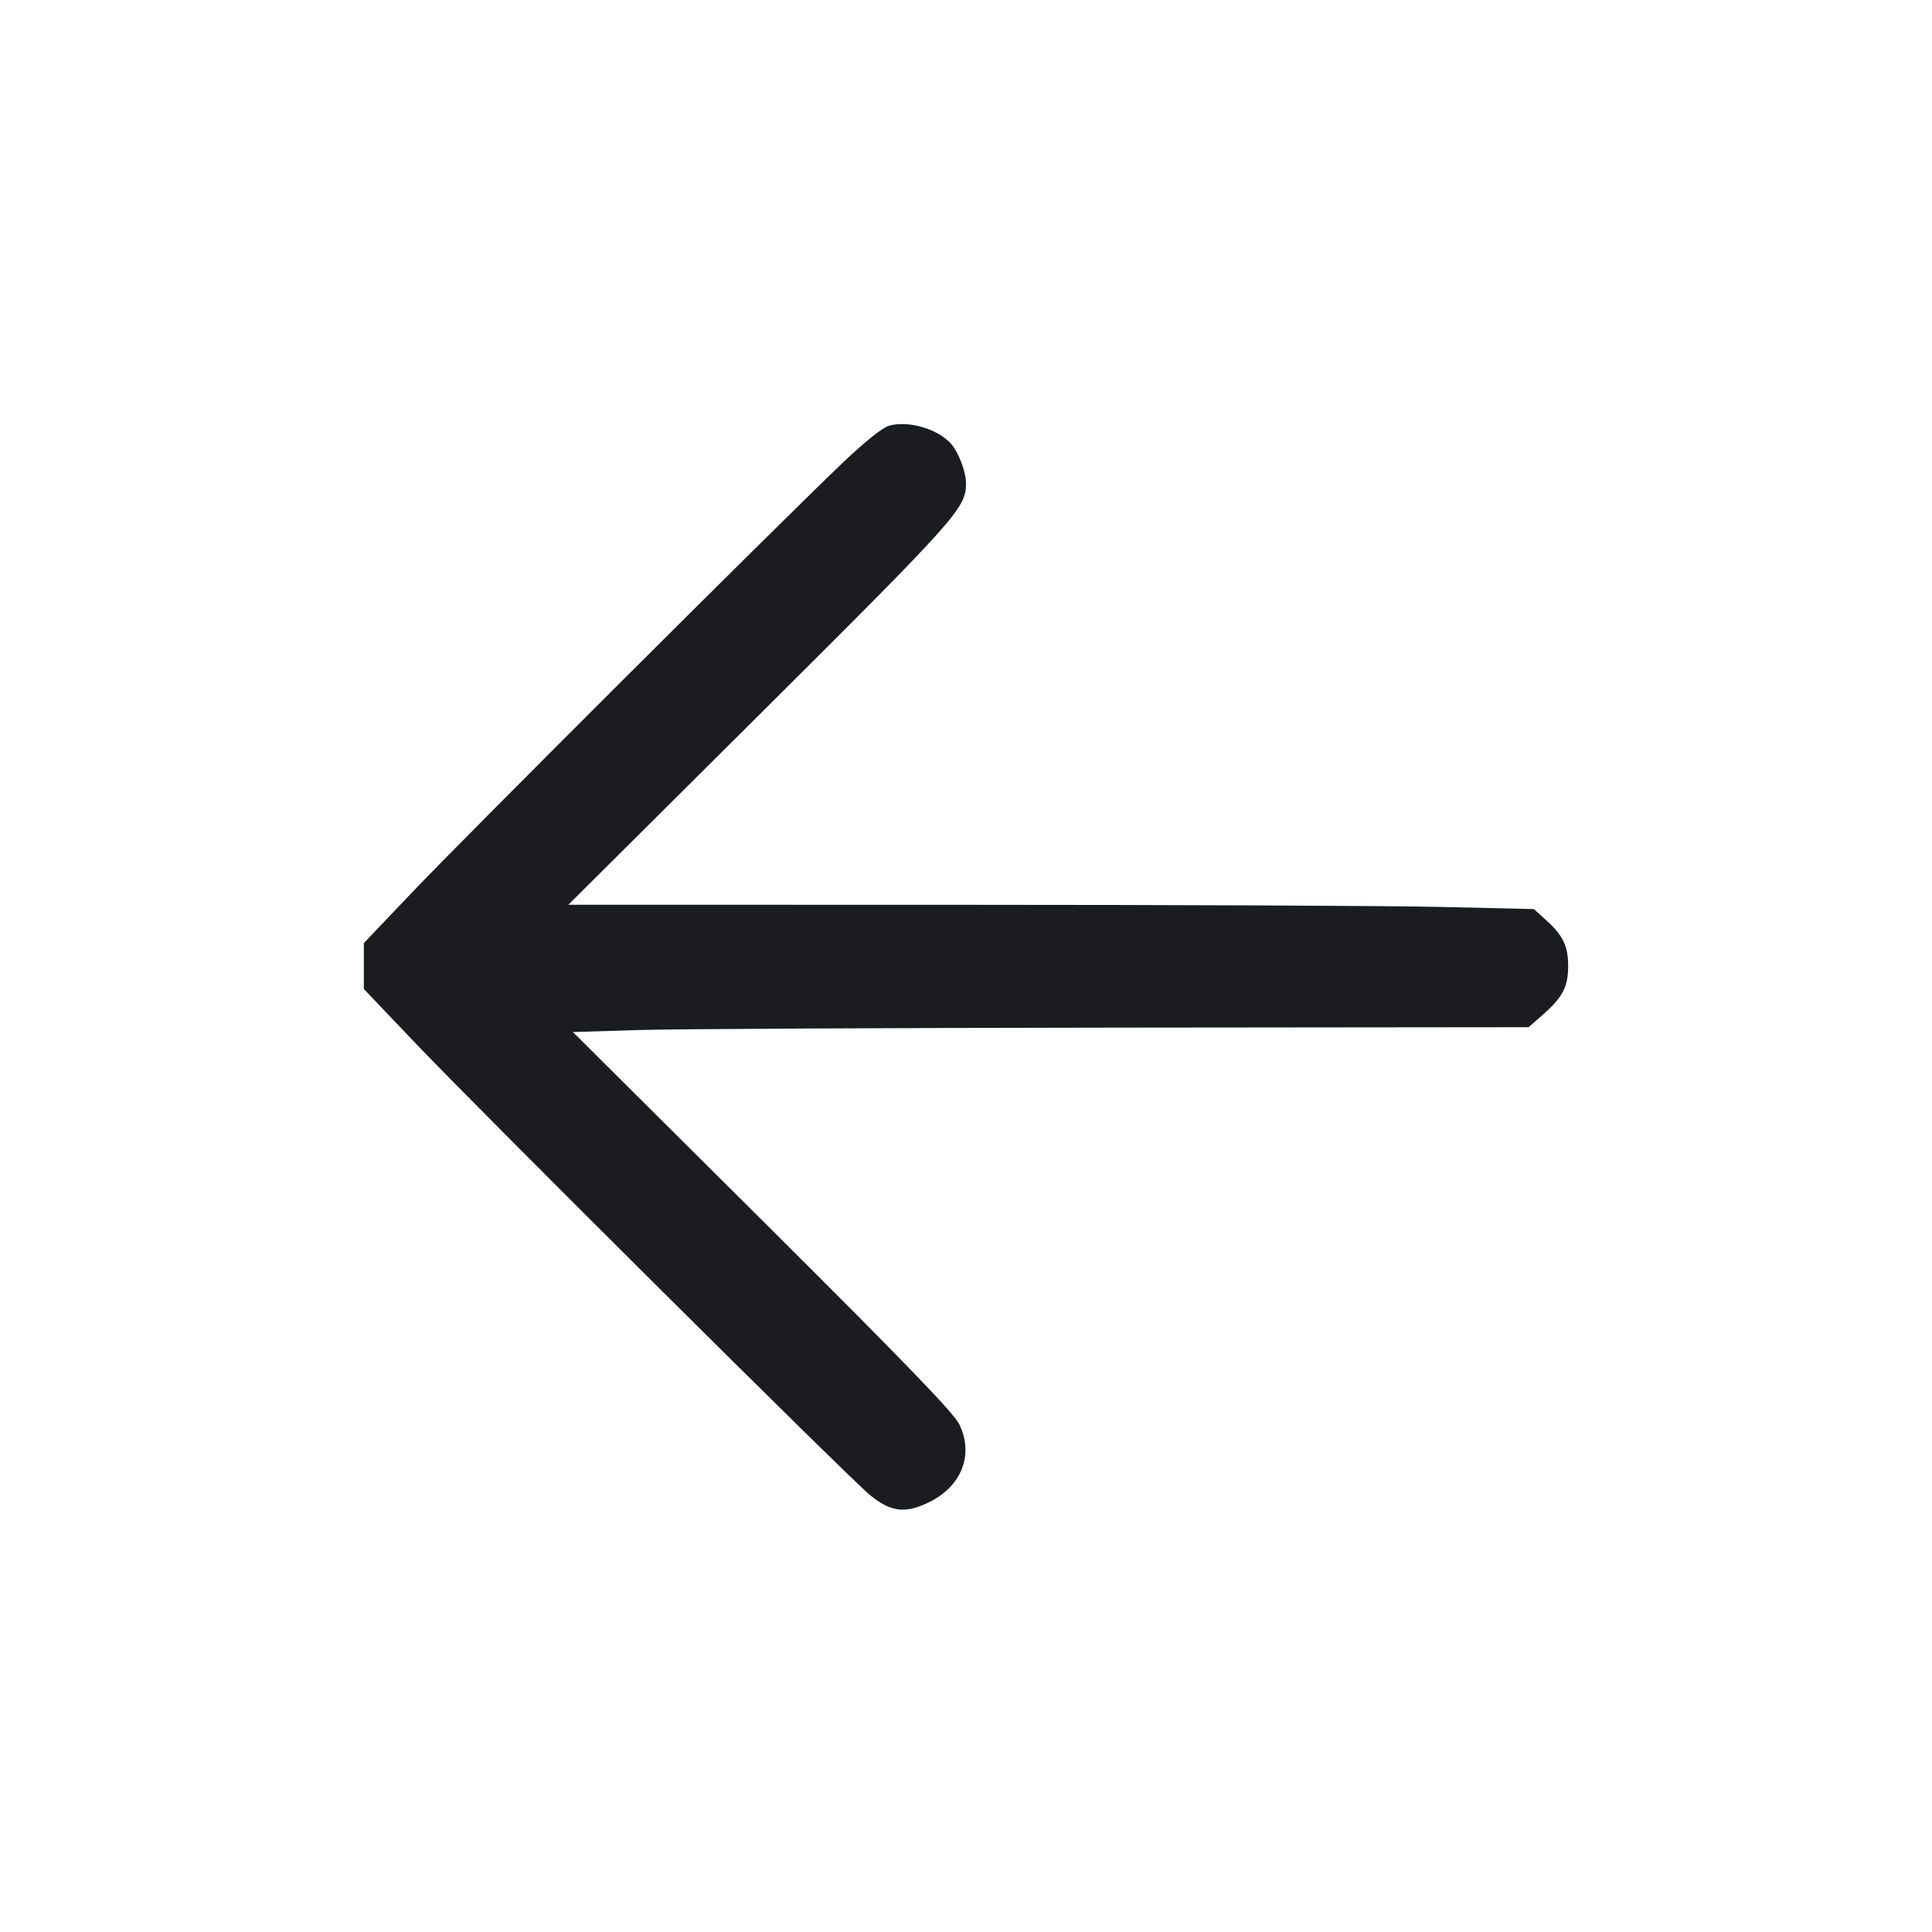 <svg width="28" height="28" viewBox="0 0 28 28" fill="none" xmlns="http://www.w3.org/2000/svg"><path d="M12.890 6.168 C 12.792 6.195,12.547 6.390,12.213 6.707 C 11.359 7.519,6.723 12.143,5.970 12.936 L 5.273 13.668 5.273 14.000 L 5.273 14.333 6.014 15.111 C 6.946 16.091,12.314 21.428,12.610 21.669 C 12.911 21.914,13.121 21.940,13.465 21.771 C 13.936 21.541,14.116 21.082,13.904 20.645 C 13.823 20.477,13.137 19.767,11.050 17.690 L 8.303 14.957 9.250 14.928 C 9.771 14.912,12.887 14.897,16.175 14.893 L 22.154 14.887 22.372 14.695 C 22.648 14.451,22.727 14.298,22.727 14.000 C 22.727 13.713,22.652 13.556,22.411 13.339 L 22.230 13.175 20.884 13.144 C 20.144 13.127,16.995 13.113,13.887 13.113 L 8.237 13.112 11.016 10.347 C 13.883 7.494,14.000 7.362,14.000 7.007 C 14.000 6.834,13.892 6.553,13.777 6.425 C 13.586 6.215,13.167 6.093,12.890 6.168 " fill="#1A1C1F" stroke="none" fill-rule="evenodd"></path></svg>